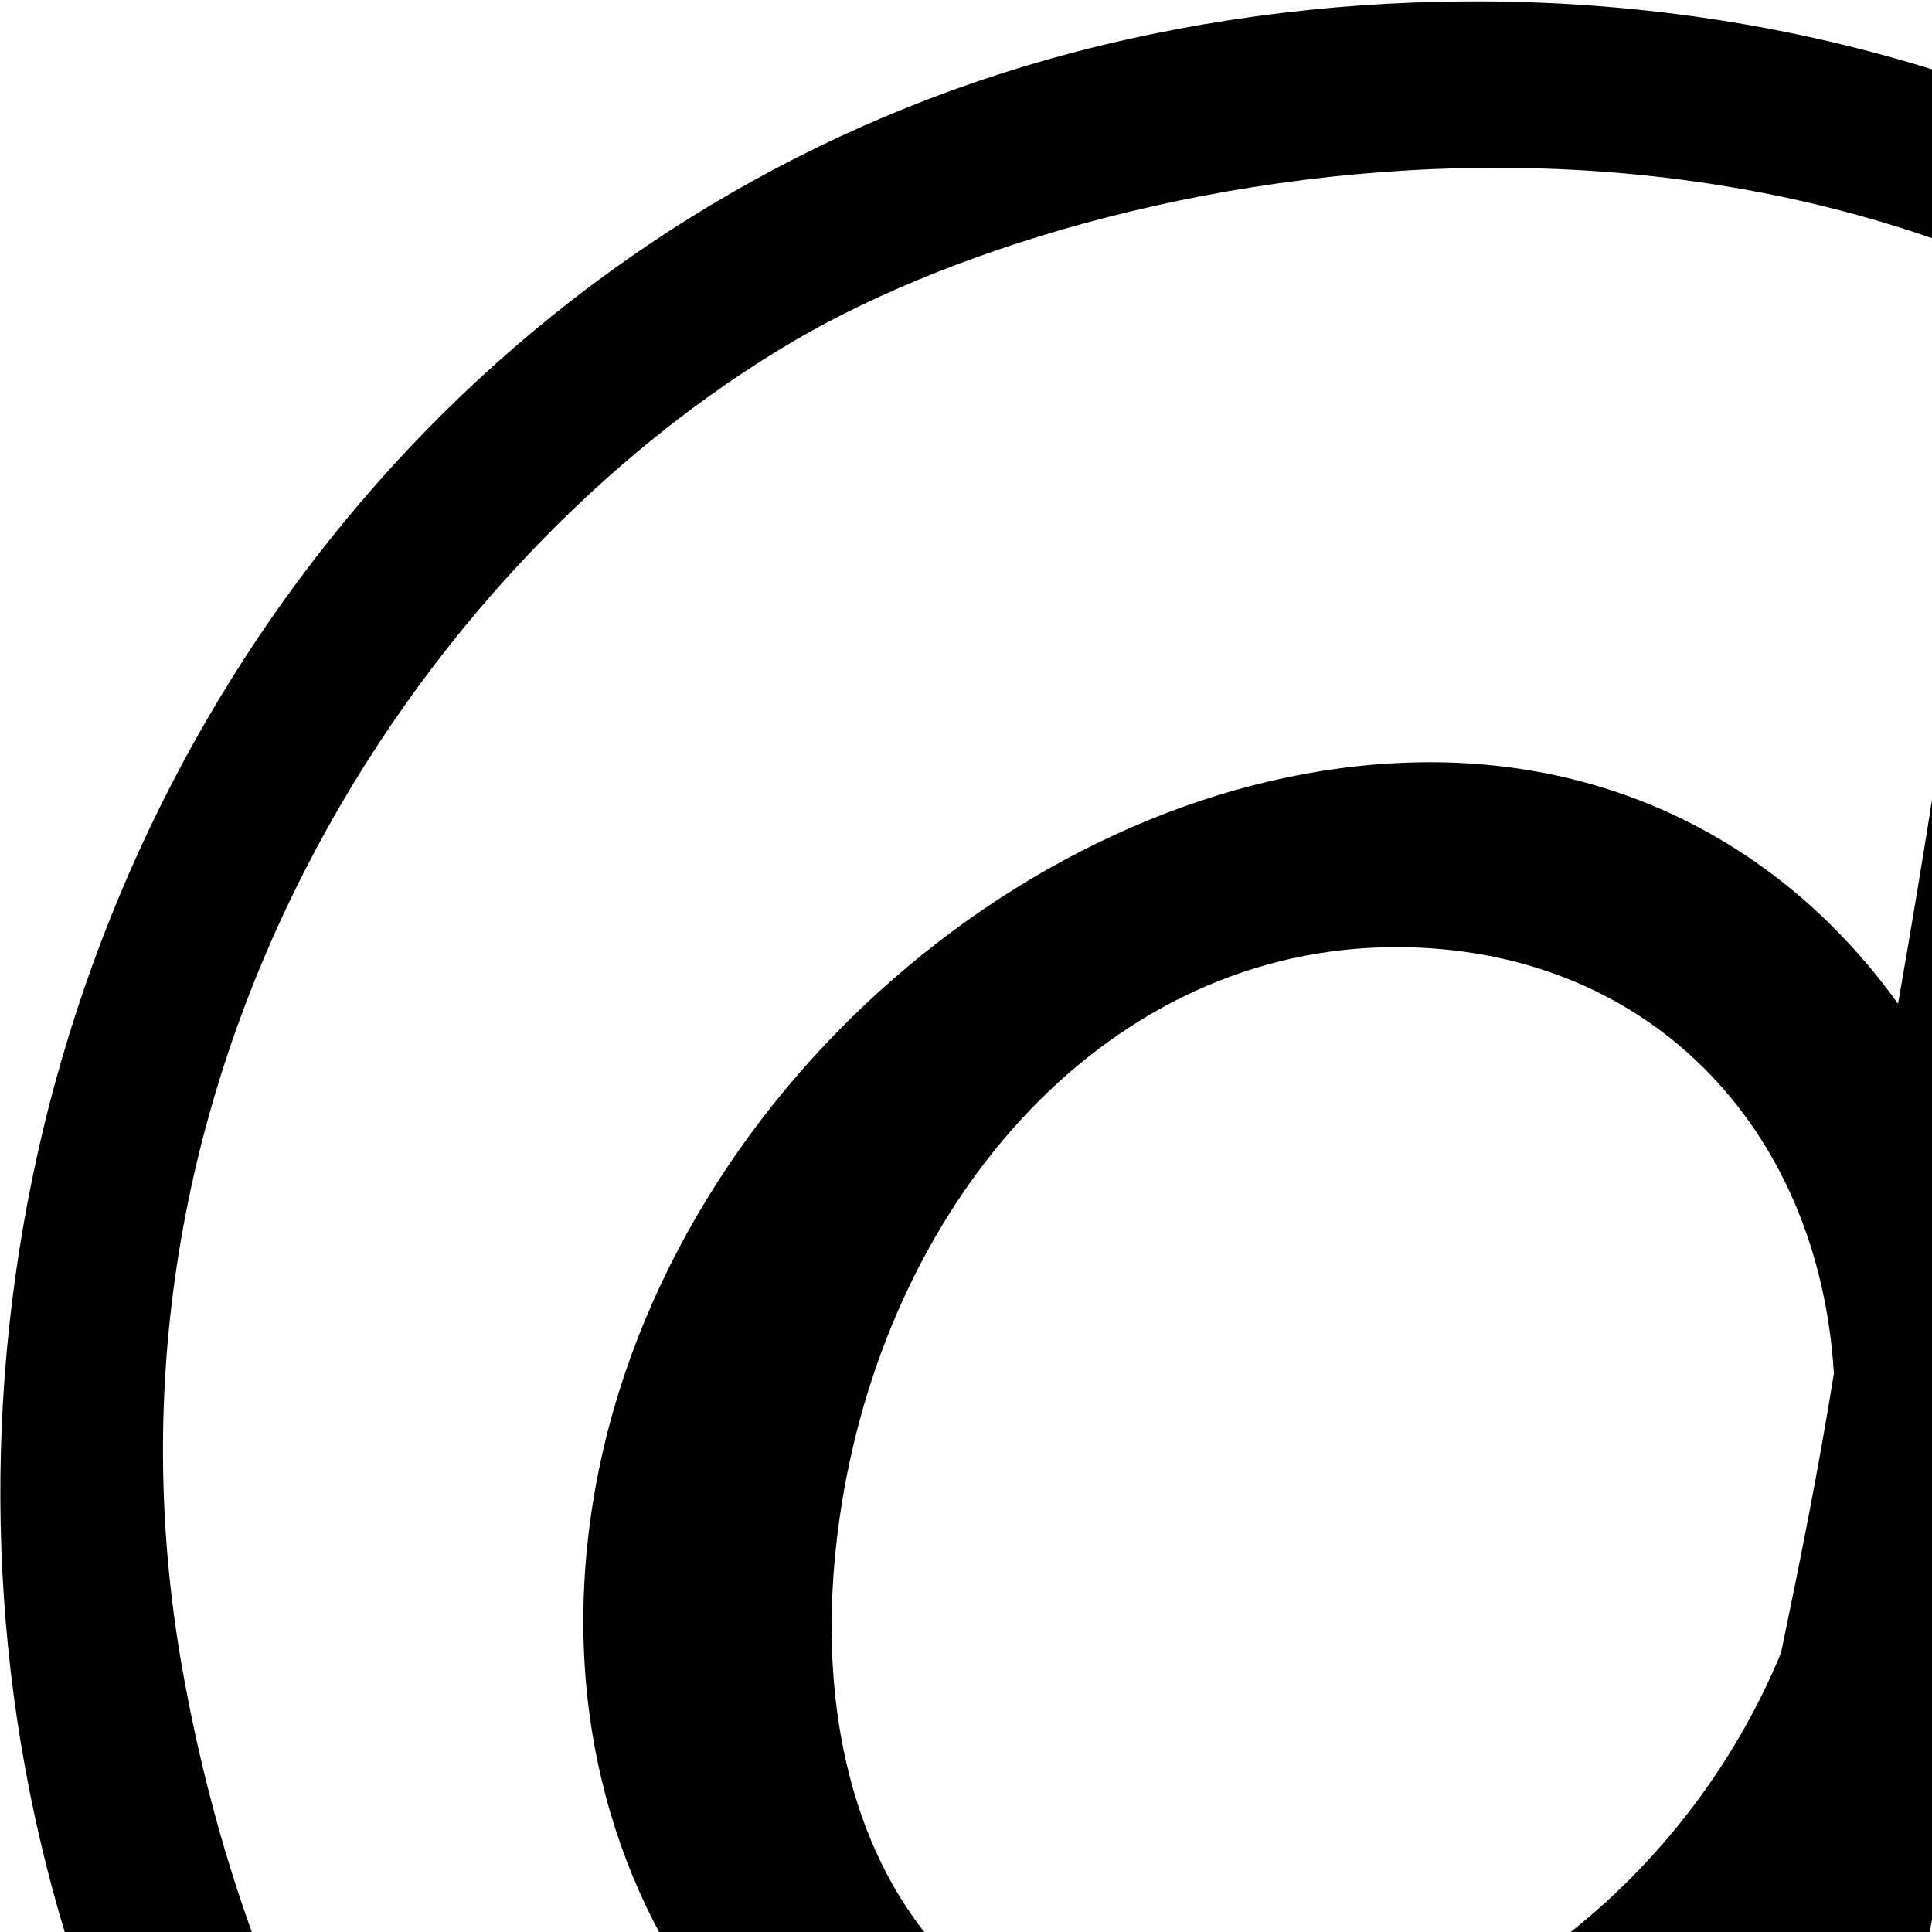<svg xmlns="http://www.w3.org/2000/svg" version="1.1" viewBox="0 0 512 512" fill="currentColor"><path fill="currentColor" d="M514 199h53s-39 221-59 332c-17 96 108 14 145-29c36-41 118-223-27-368C495 4 297 40 211 90C110 149 19 287 49 446c33 178 158 259 233 278c163 41 270 2 372-103c17 0 32-1 52-1c-69 105-186 162-284 164c-86 1-191-2-299-102C14 581-22 430 13 293C48 157 151 46 292 12s327 2 421 168c80 141 14 287-38 345c-80 90-247 163-223 30c1-5 2-12 3-18c-39 36-88 59-139 59c-101 0-176-88-159-197s121-197 222-197c53 0 96 25 124 64c7-40 11-67 11-67M322 547c63 0 124-46 150-109c5-24 10-49 14-74c-4-66-50-113-116-113c-76 0-134 66-147 148s23 148 99 148"/></svg>